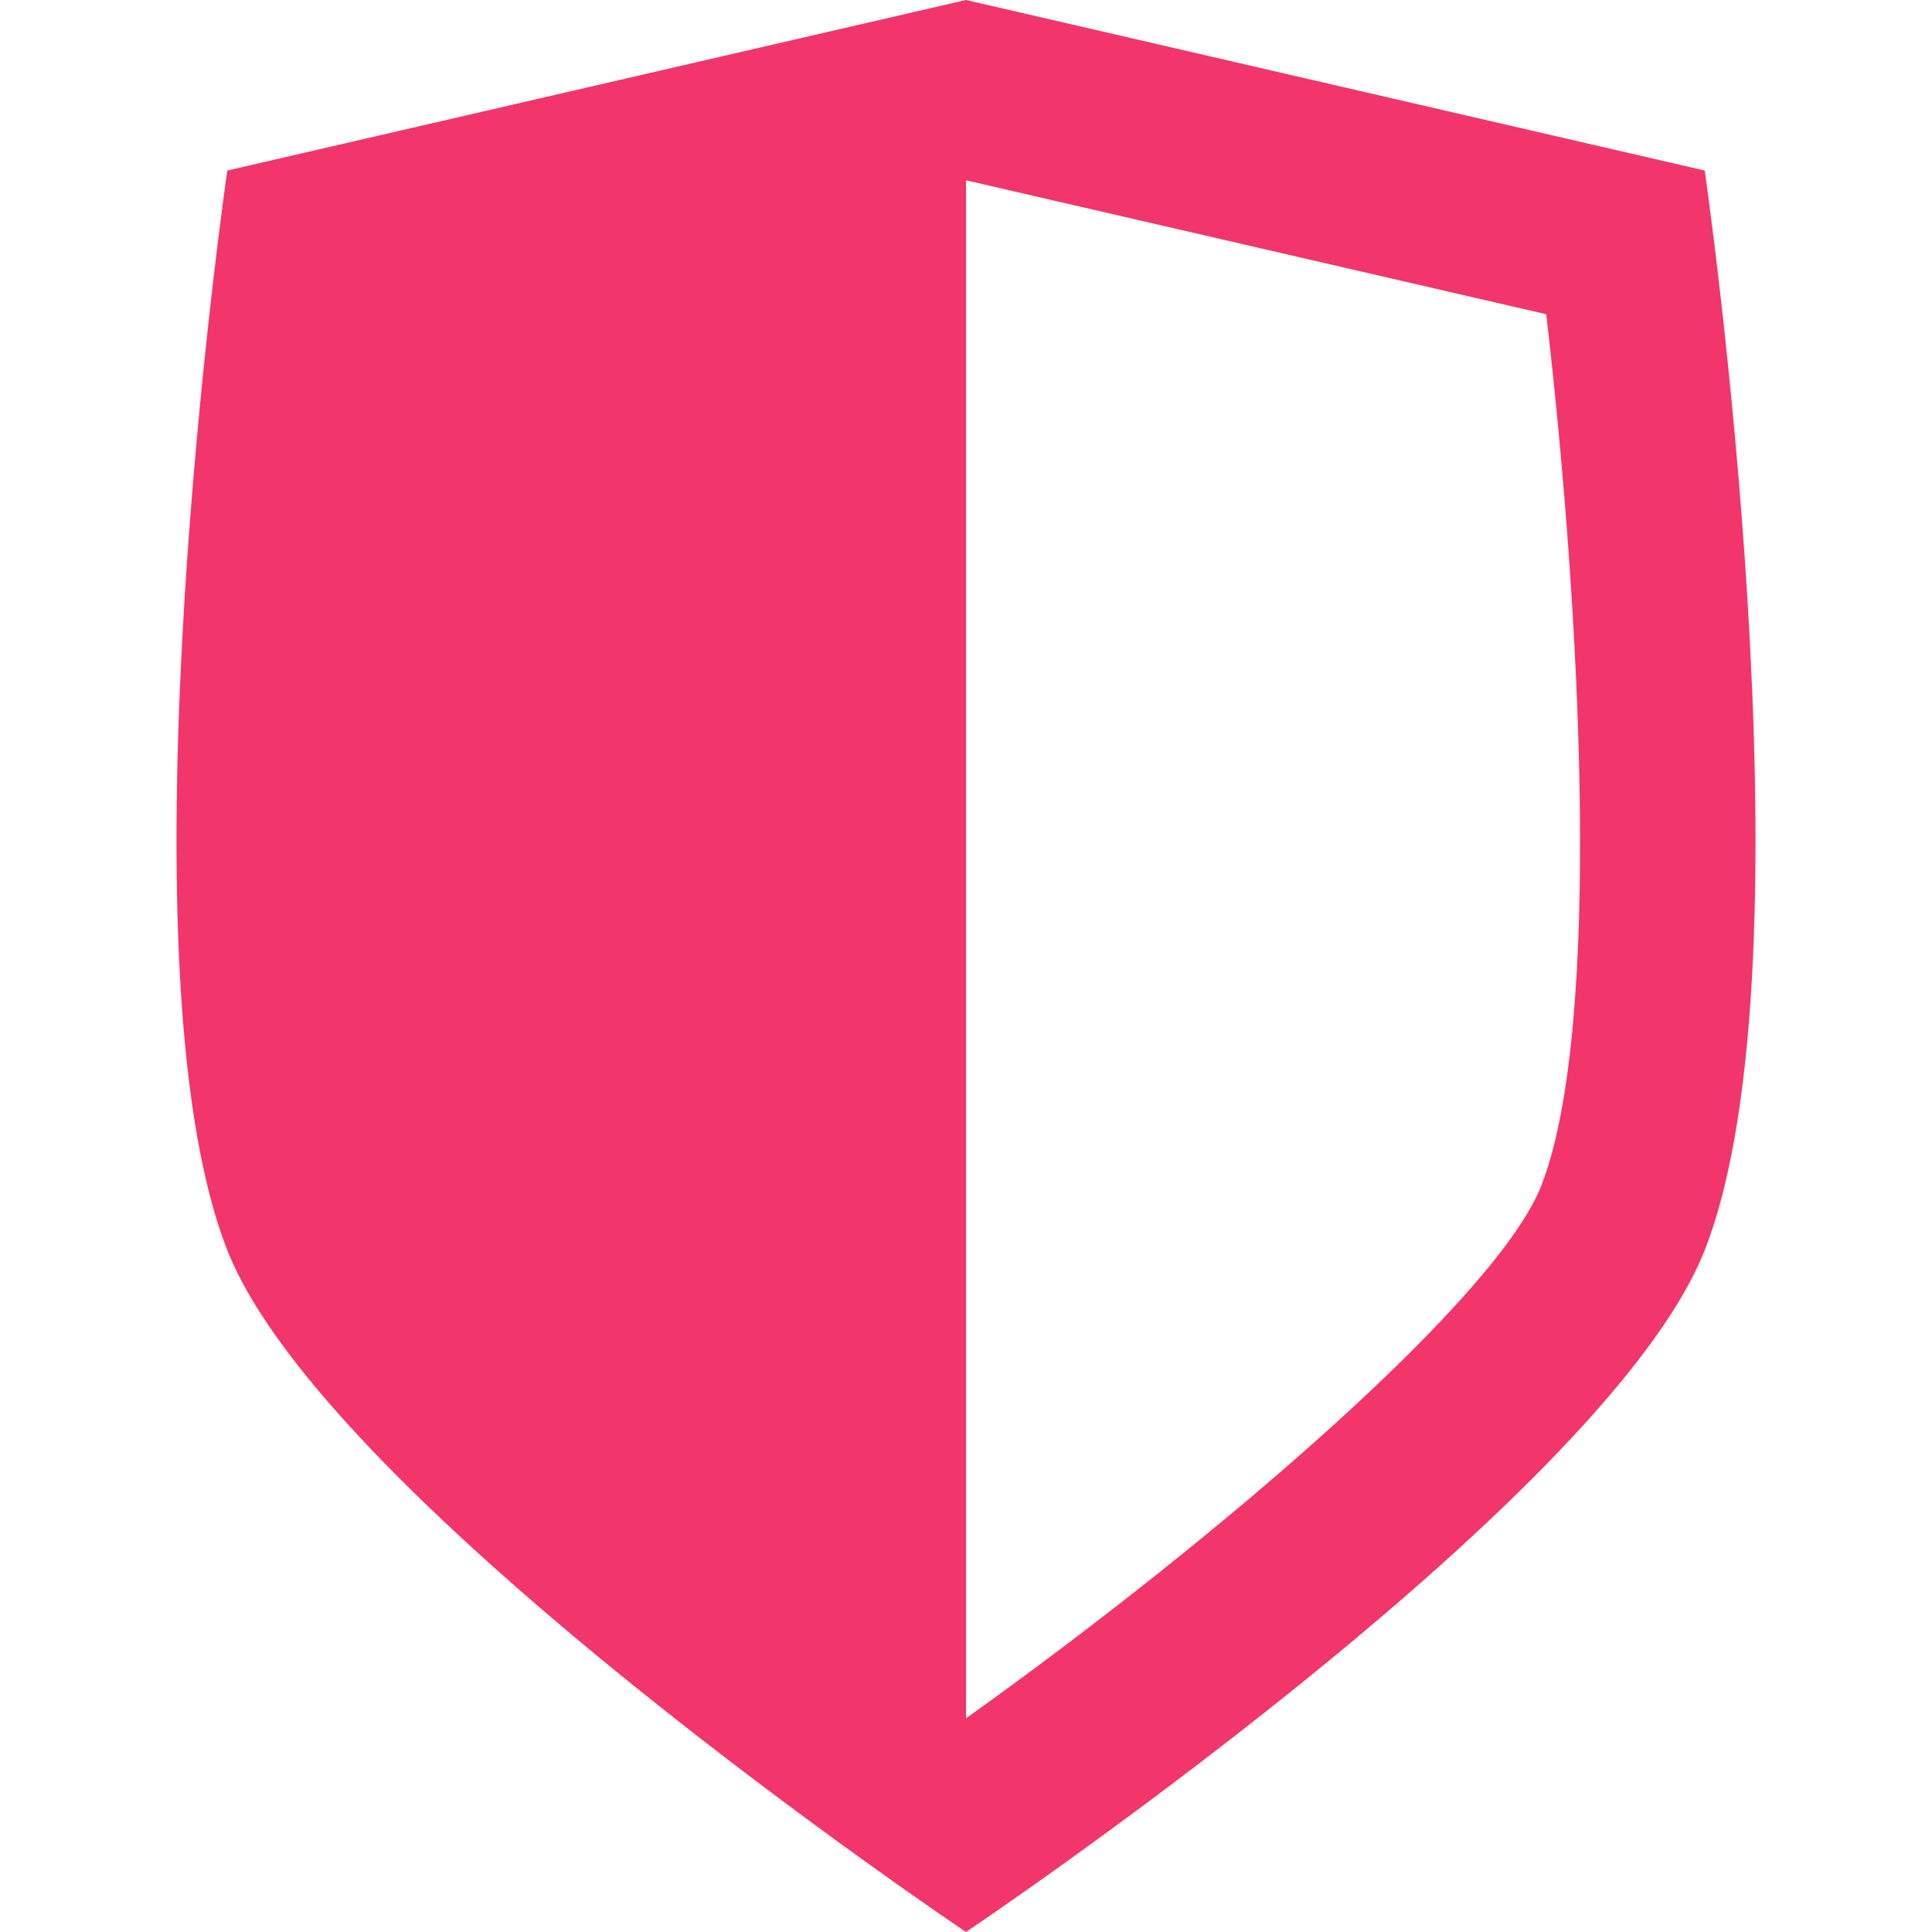 <?xml version="1.0" encoding="iso-8859-1"?>
<svg fill="#f2356b" width="30px" height="30px" version="1.1" id="Capa_1" xmlns="http://www.w3.org/2000/svg" xmlns:xlink="http://www.w3.org/1999/xlink" x="0px" y="0px"
	 viewBox="0 0 532.745 532.745" style="enable-background:new 0 0 532.745 532.745;" xml:space="preserve">
<g>
	<path d="M266.373,49.715l159.993,36.929c9.493,81.34,15.643,196.97-1.38,240.365c-11.938,30.415-86.837,95.531-158.613,146.82
		C266.373,472.206,266.373,49.715,266.373,49.715 M266.373,0L62.67,47.027c0,0-31.505,217.481,0,297.683
		c27.364,69.669,203.702,188.035,203.702,188.035S442.711,414.379,470.075,344.71c31.505-80.202,0-297.683,0-297.683L266.373,0
		L266.373,0z"/>
</g>
</svg>
